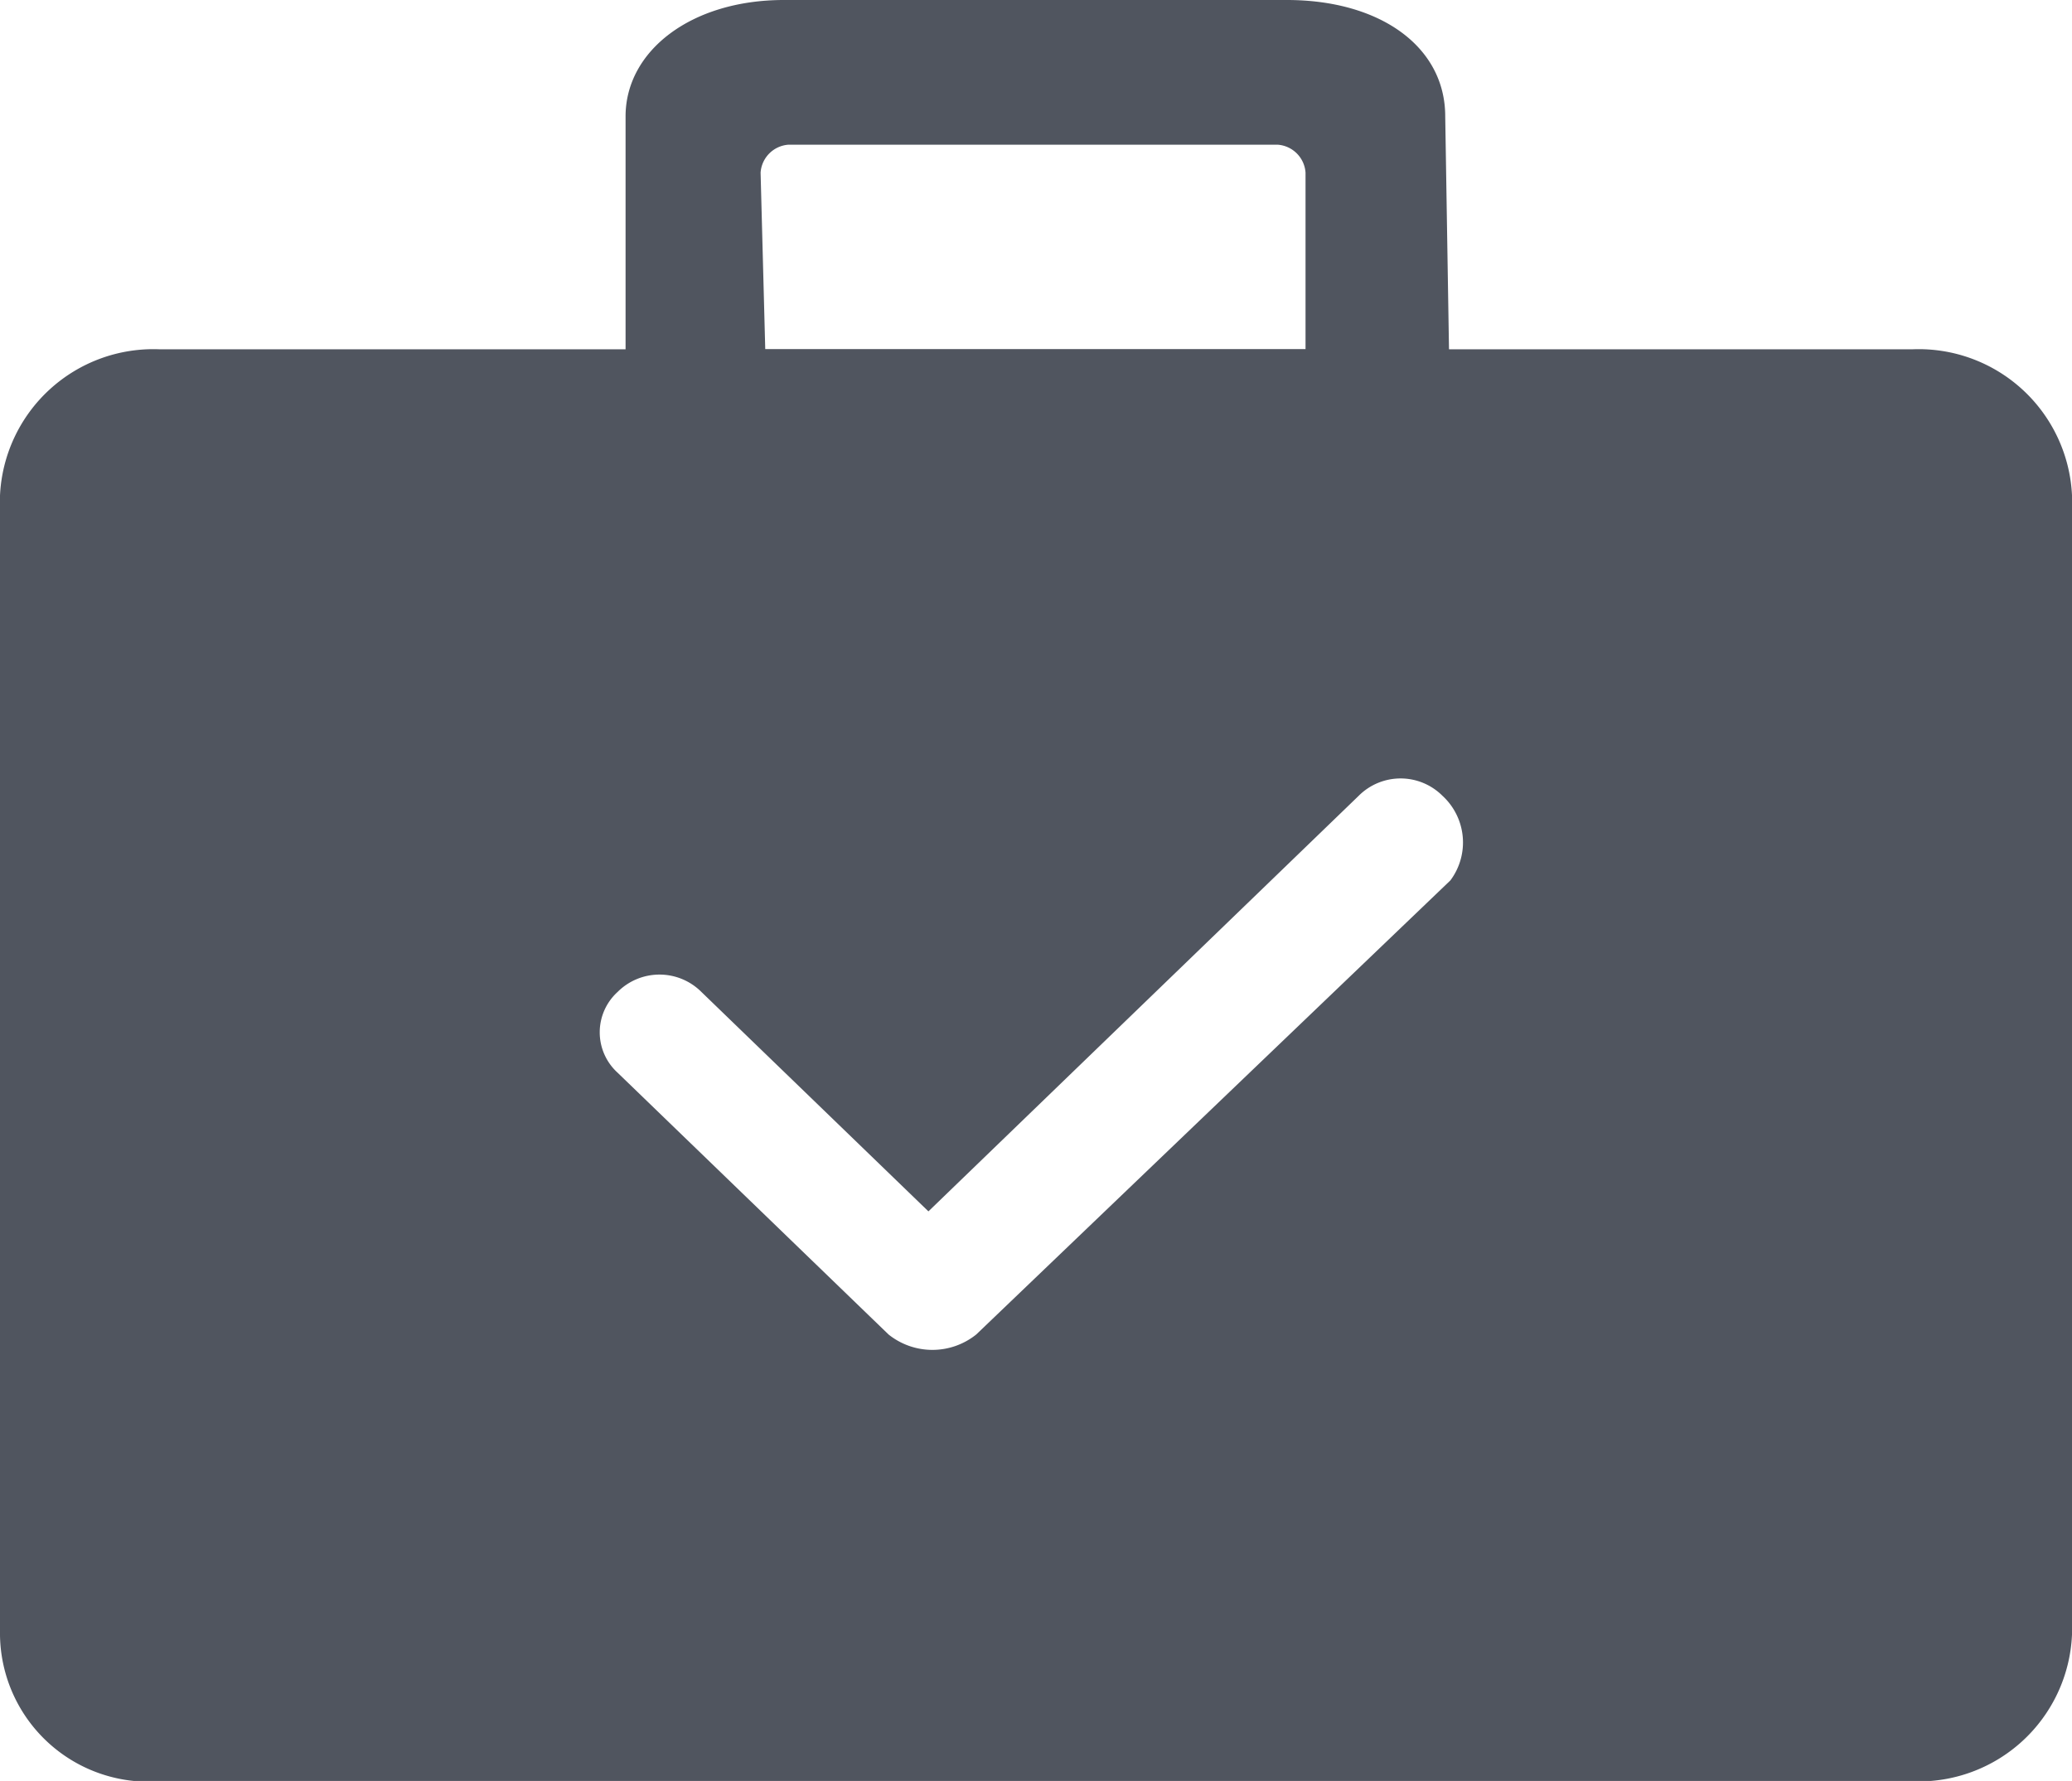<svg xmlns="http://www.w3.org/2000/svg" width="12" height="10.315" viewBox="0 0 12 10.315"><g transform="translate(-24 -27.6)"><path d="M45.543,30.432H41.2V28.274c0-.378.378-.674.917-.674h2.913c.54,0,.917.27.917.674L45.975,30a.566.566,0,0,1-.108.3A.427.427,0,0,1,45.543,30.432Zm-3.534-.809h3.129V28.6a.174.174,0,0,0-.162-.162H42.144a.174.174,0,0,0-.162.162l.027,1.025Z" transform="translate(-13.577)" fill="#50555f"/><path d="M35.077,35.1H24.923a.889.889,0,0,0-.923.847v6.6a.861.861,0,0,0,.923.847H35.077A.889.889,0,0,0,36,42.545v-6.6A.889.889,0,0,0,35.077,35.1ZM32.4,38.176l-2.746,2.63a.406.406,0,0,1-.508,0l-1.569-1.516a.316.316,0,0,1,0-.468.343.343,0,0,1,.485,0l1.315,1.271,2.492-2.407a.343.343,0,0,1,.485,0A.367.367,0,0,1,32.4,38.176Z" transform="translate(0 -5.477)" fill="#50555f"/></g></svg>
